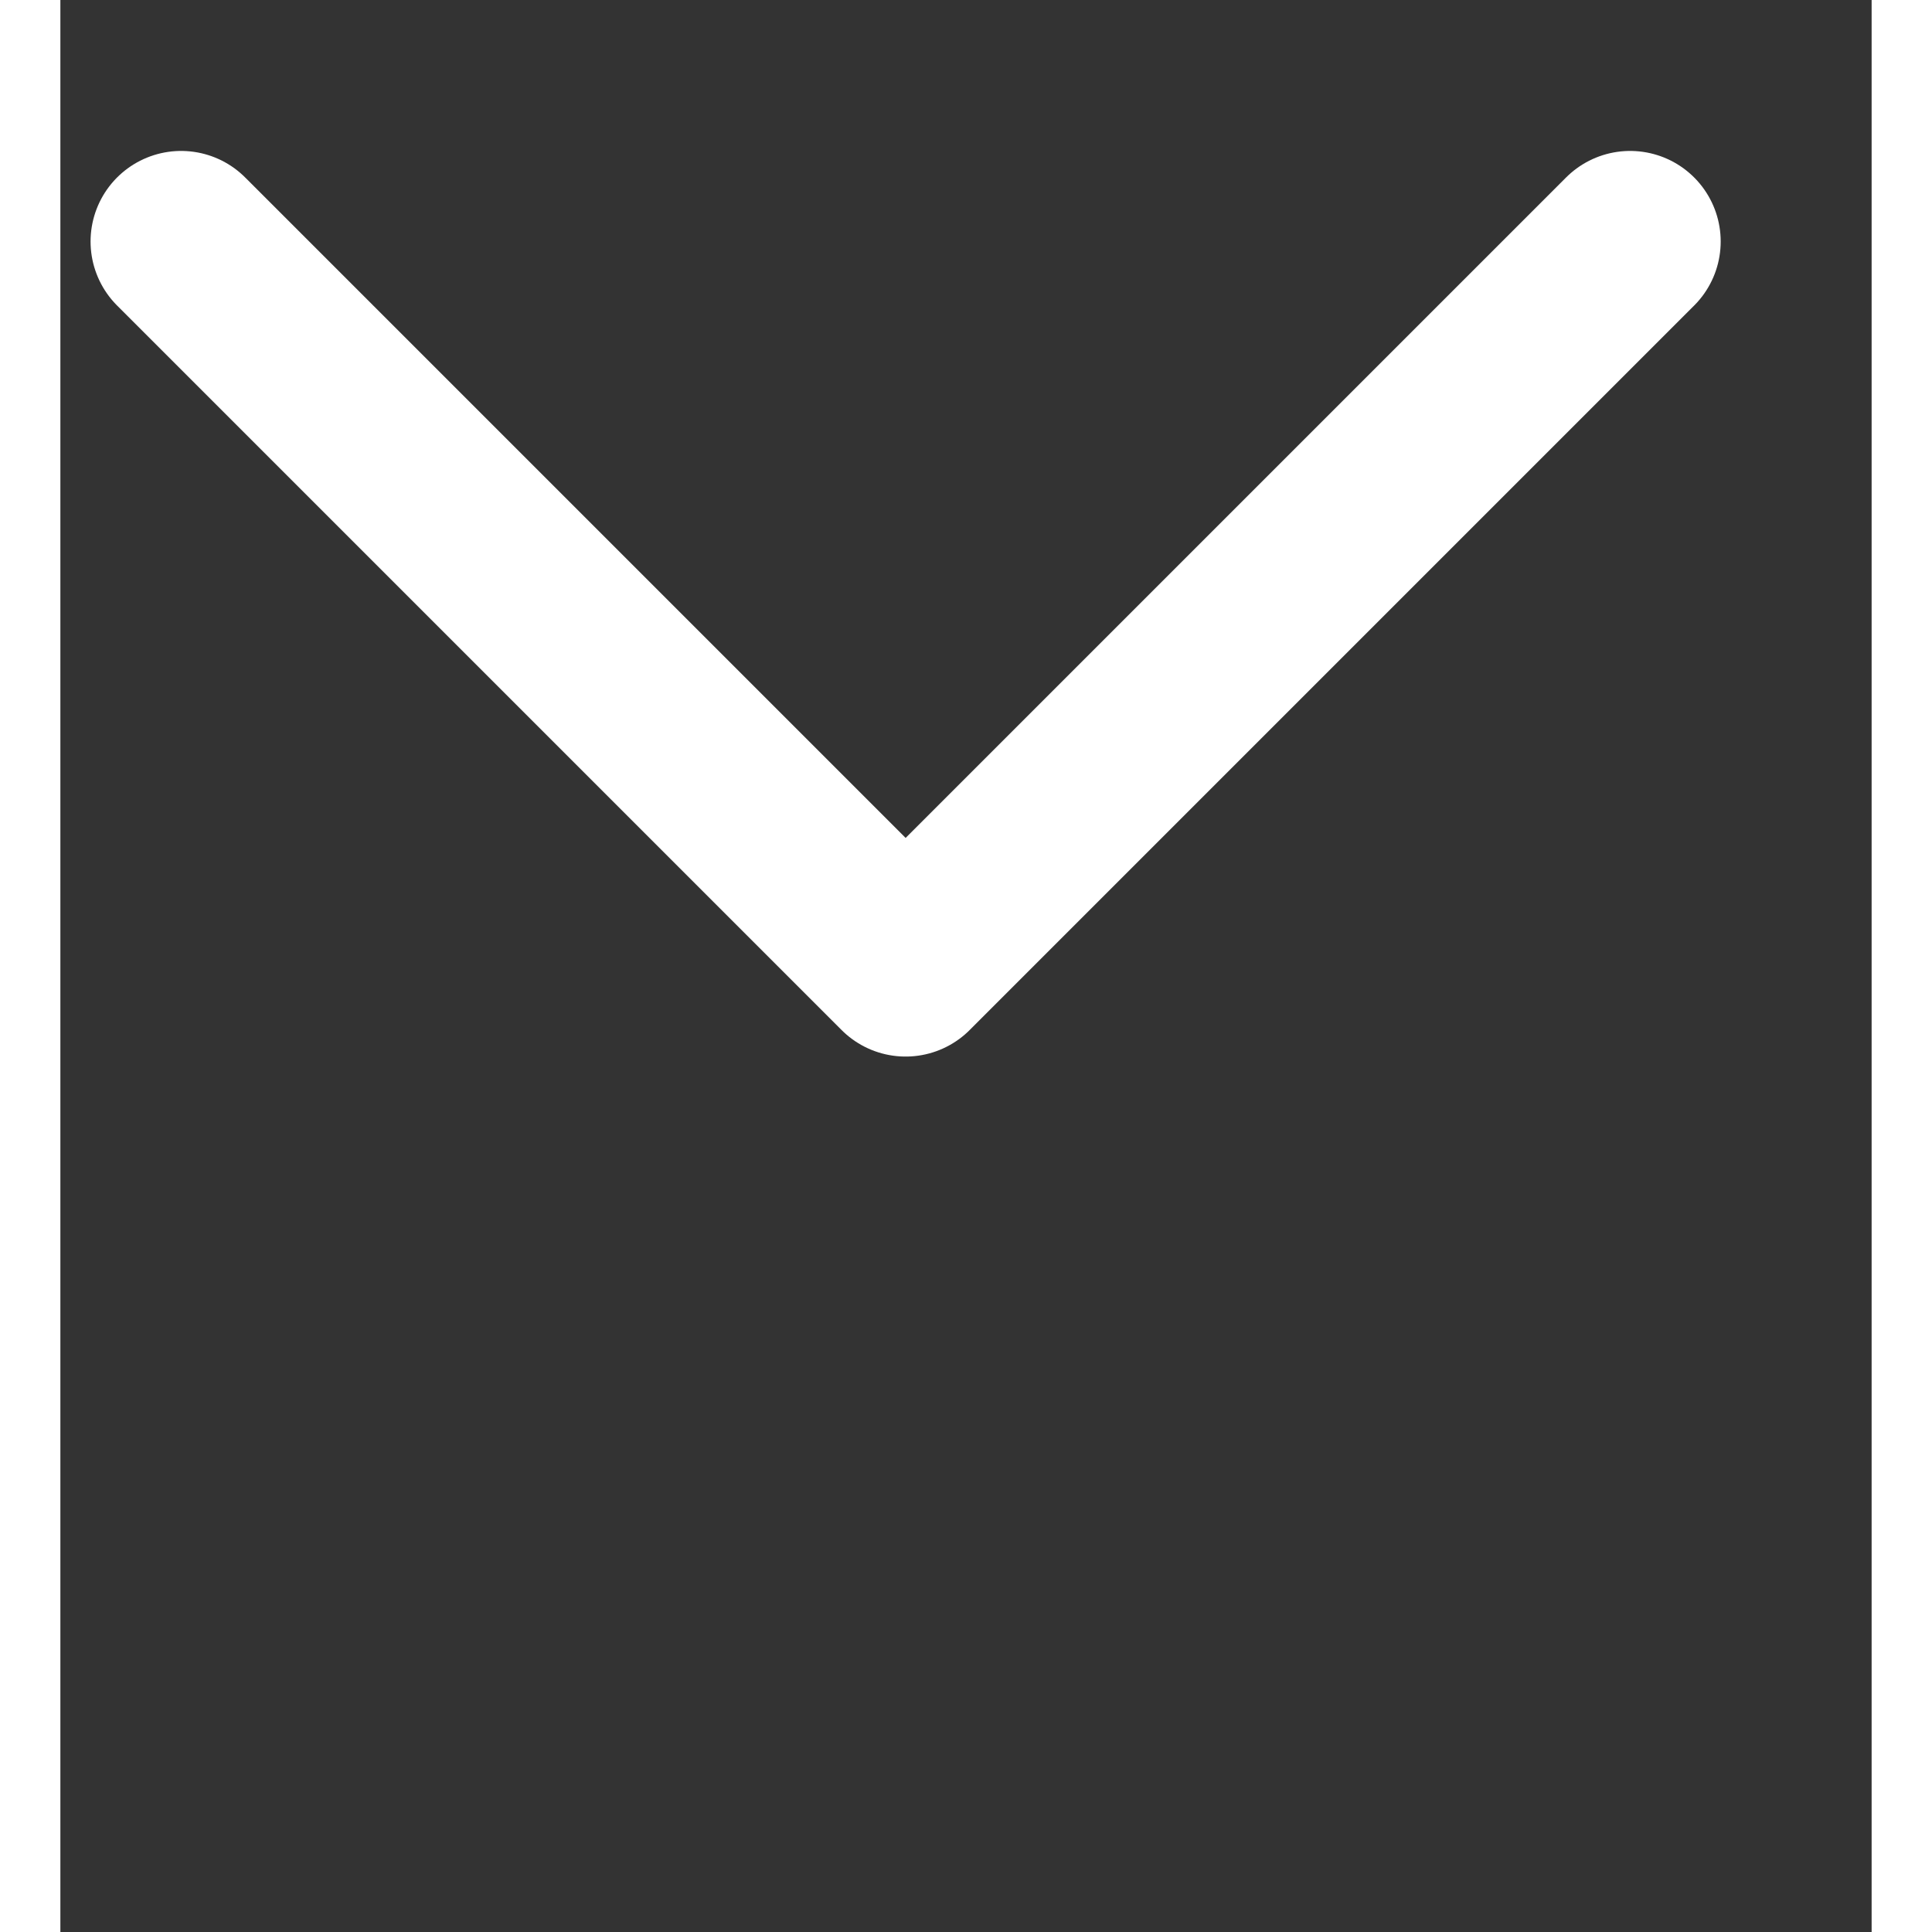 <svg fill="none" height="15" stroke-width="1.5" viewBox="5 7 15 16" width="15" xmlns="http://www.w3.org/2000/svg"><rect x="5" y="7" width="15" height="16" fill="#333333" stroke="none"/><path d="M6 9L12 15L18 9" stroke="#fff" stroke-linecap="round" stroke-linejoin="round"/></svg>